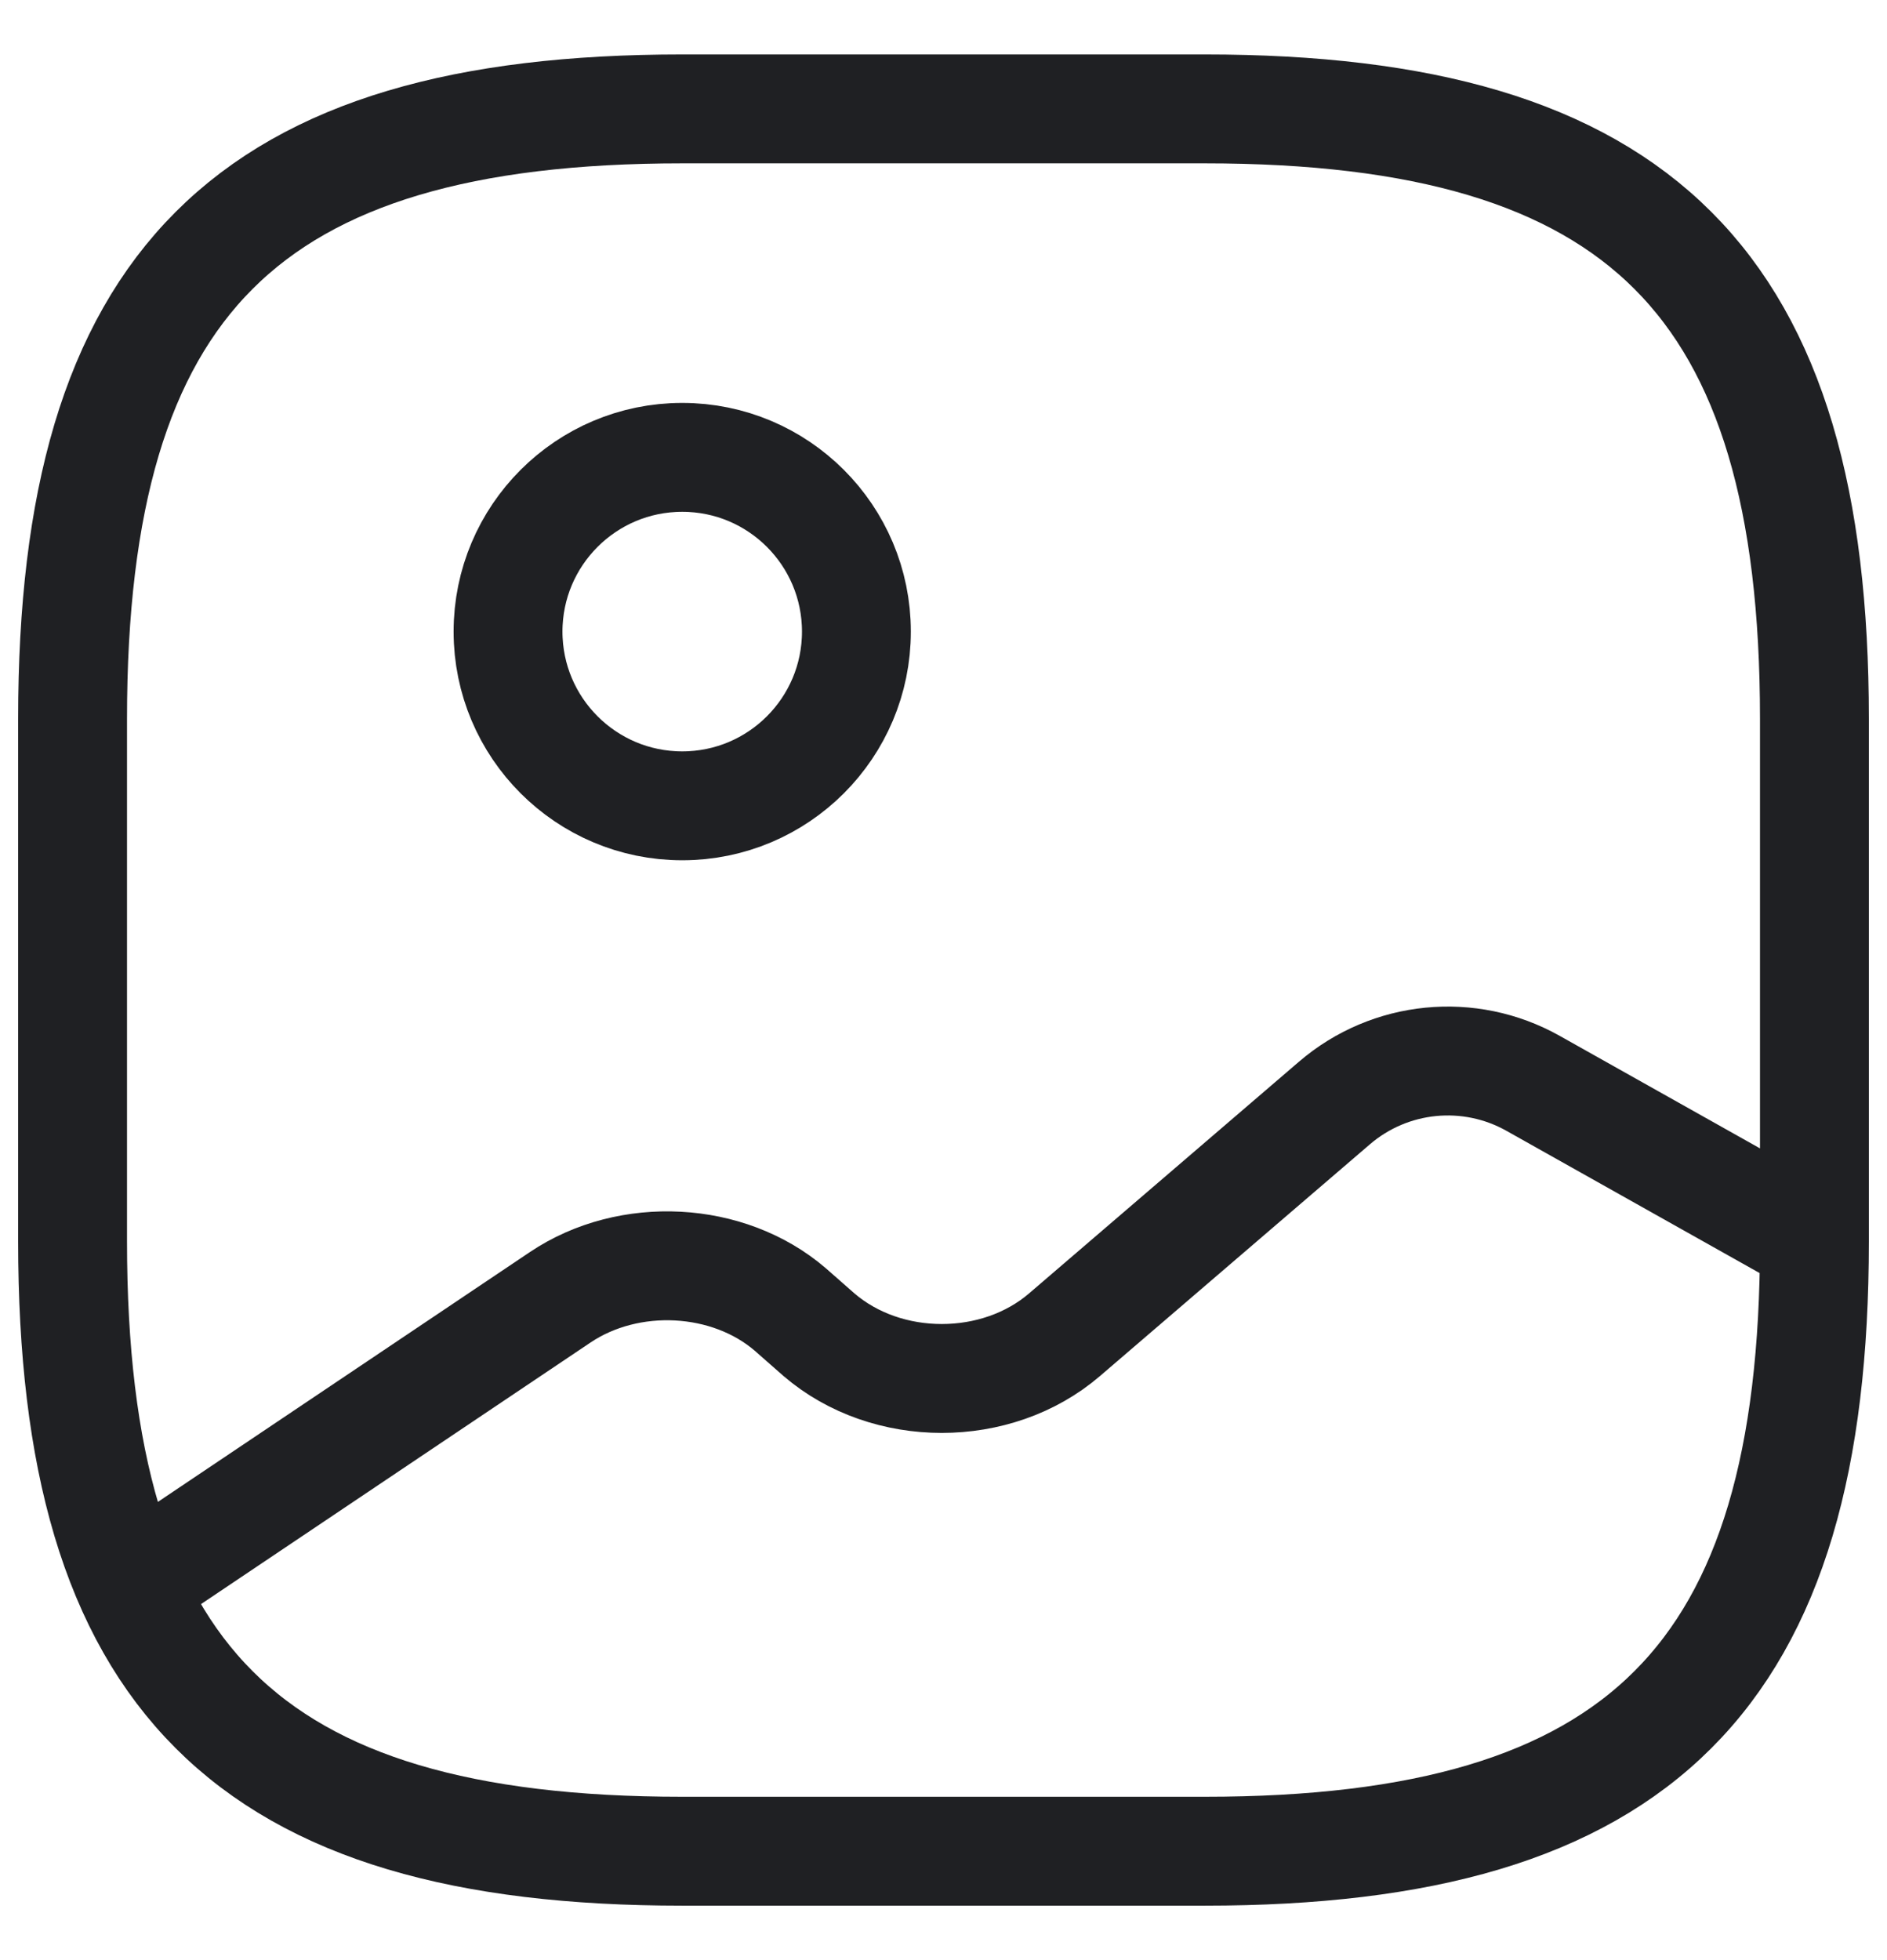<svg width="26" height="27" viewBox="0 0 26 27" fill="none" xmlns="http://www.w3.org/2000/svg">
<path d="M25 17.1C25 23.1 22.6 25.5 16.6 25.5H9.4C3.4 25.5 1 23.1 1 17.1V9.9C1 3.9 3.4 1.5 9.4 1.5H16.6C22.6 1.5 25 3.9 25 9.9V17.1ZM25 17.1L21.124 14.923C20.245 14.429 19.151 14.537 18.386 15.194L14.668 18.385C13.732 19.189 12.22 19.189 11.284 18.385L10.888 18.037C10.036 17.305 8.668 17.233 7.72 17.869L1.804 21.841M11.8 8.7C11.8 10.025 10.726 11.1 9.4 11.1C8.075 11.1 7 10.025 7 8.7C7 7.375 8.075 6.3 9.4 6.3C10.726 6.3 11.8 7.375 11.8 8.7Z" stroke="#1F2023" stroke-width="1.5" stroke-linecap="round" stroke-linejoin="round"/>
</svg>
